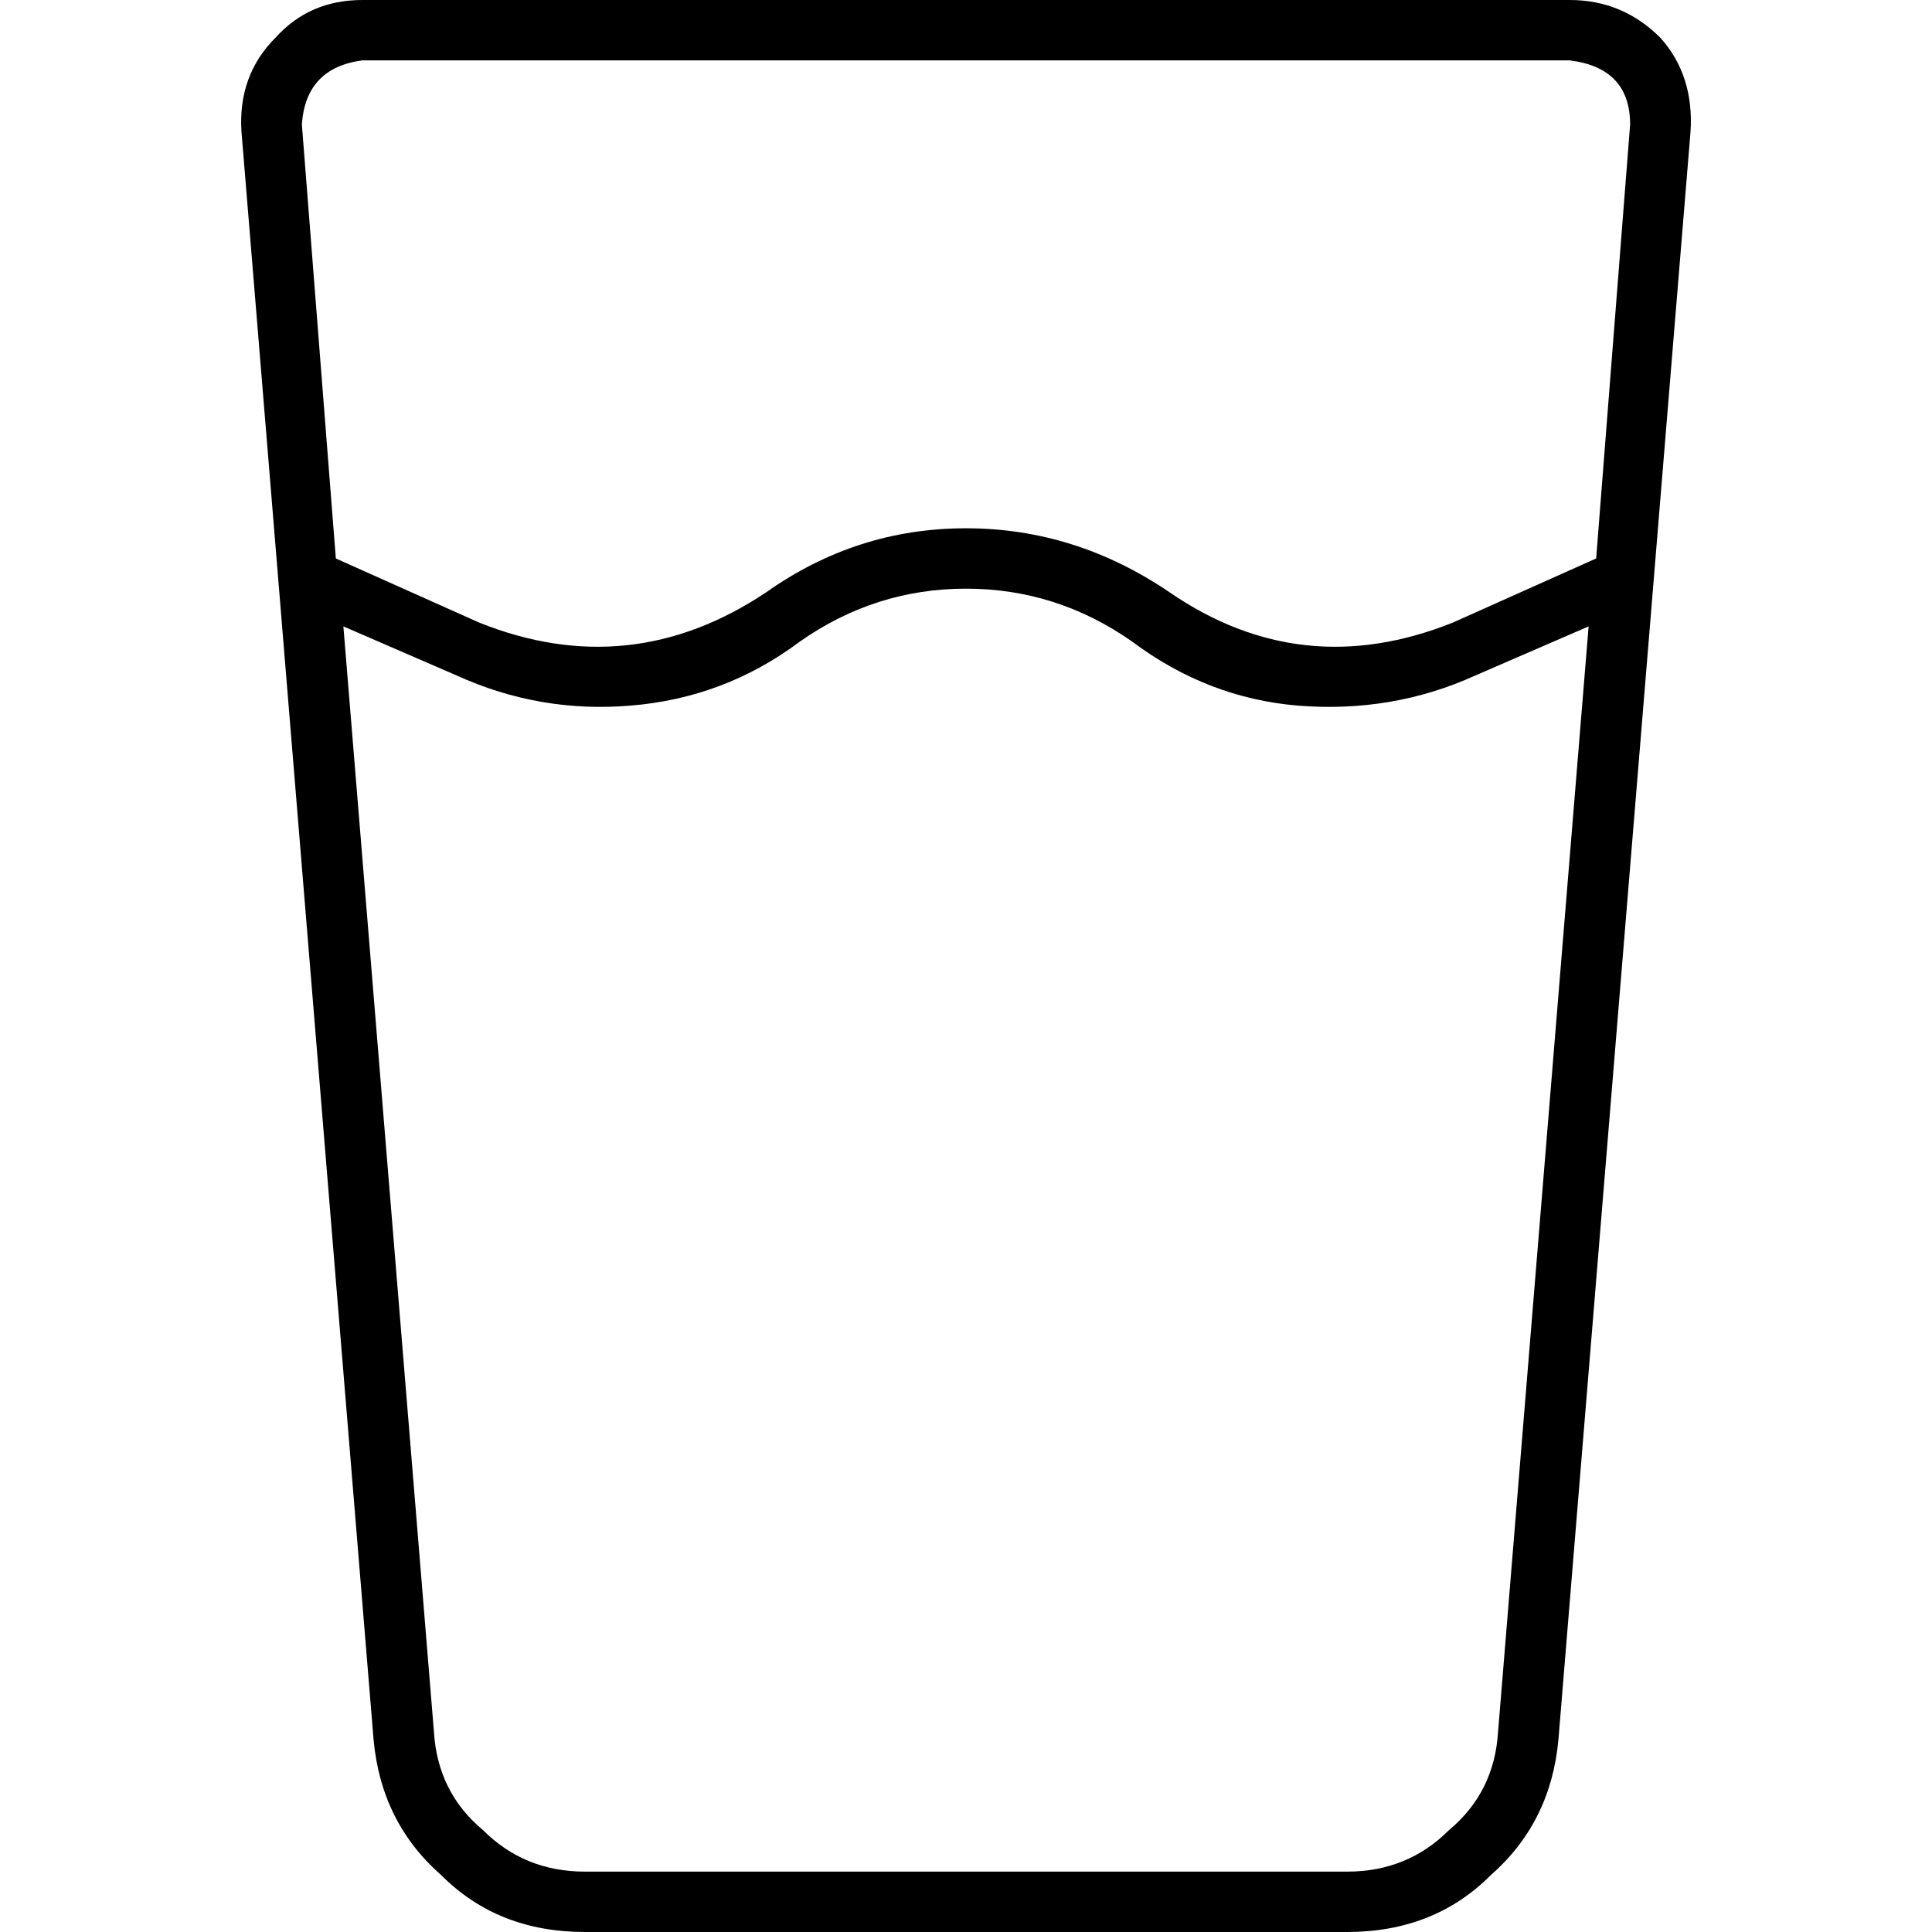 <svg xmlns="http://www.w3.org/2000/svg" viewBox="0 0 512 512">
  <path d="M 80 33 Q 81 18 96 16 L 416 16 L 416 16 Q 432 18 432 33 L 423 148 L 423 148 L 385 165 L 385 165 Q 345 181 310 157 Q 285 140 256 140 Q 227 140 203 157 Q 167 181 127 165 L 89 148 L 89 148 L 80 33 L 80 33 Z M 91 166 L 121 179 L 91 166 L 121 179 Q 143 189 167 187 Q 192 185 212 170 Q 232 156 256 156 Q 280 156 300 170 Q 320 185 344 187 Q 369 189 391 179 L 421 166 L 421 166 L 397 459 L 397 459 Q 396 475 384 485 Q 373 496 357 496 L 155 496 L 155 496 Q 139 496 128 485 Q 116 475 115 459 L 91 166 L 91 166 Z M 96 0 Q 82 0 73 10 L 73 10 L 73 10 Q 63 20 64 35 L 99 461 L 99 461 Q 101 483 117 497 Q 132 512 155 512 L 357 512 L 357 512 Q 380 512 395 497 Q 411 483 413 461 L 448 35 L 448 35 Q 449 20 440 10 Q 430 0 416 0 L 96 0 L 96 0 Z" />
</svg>